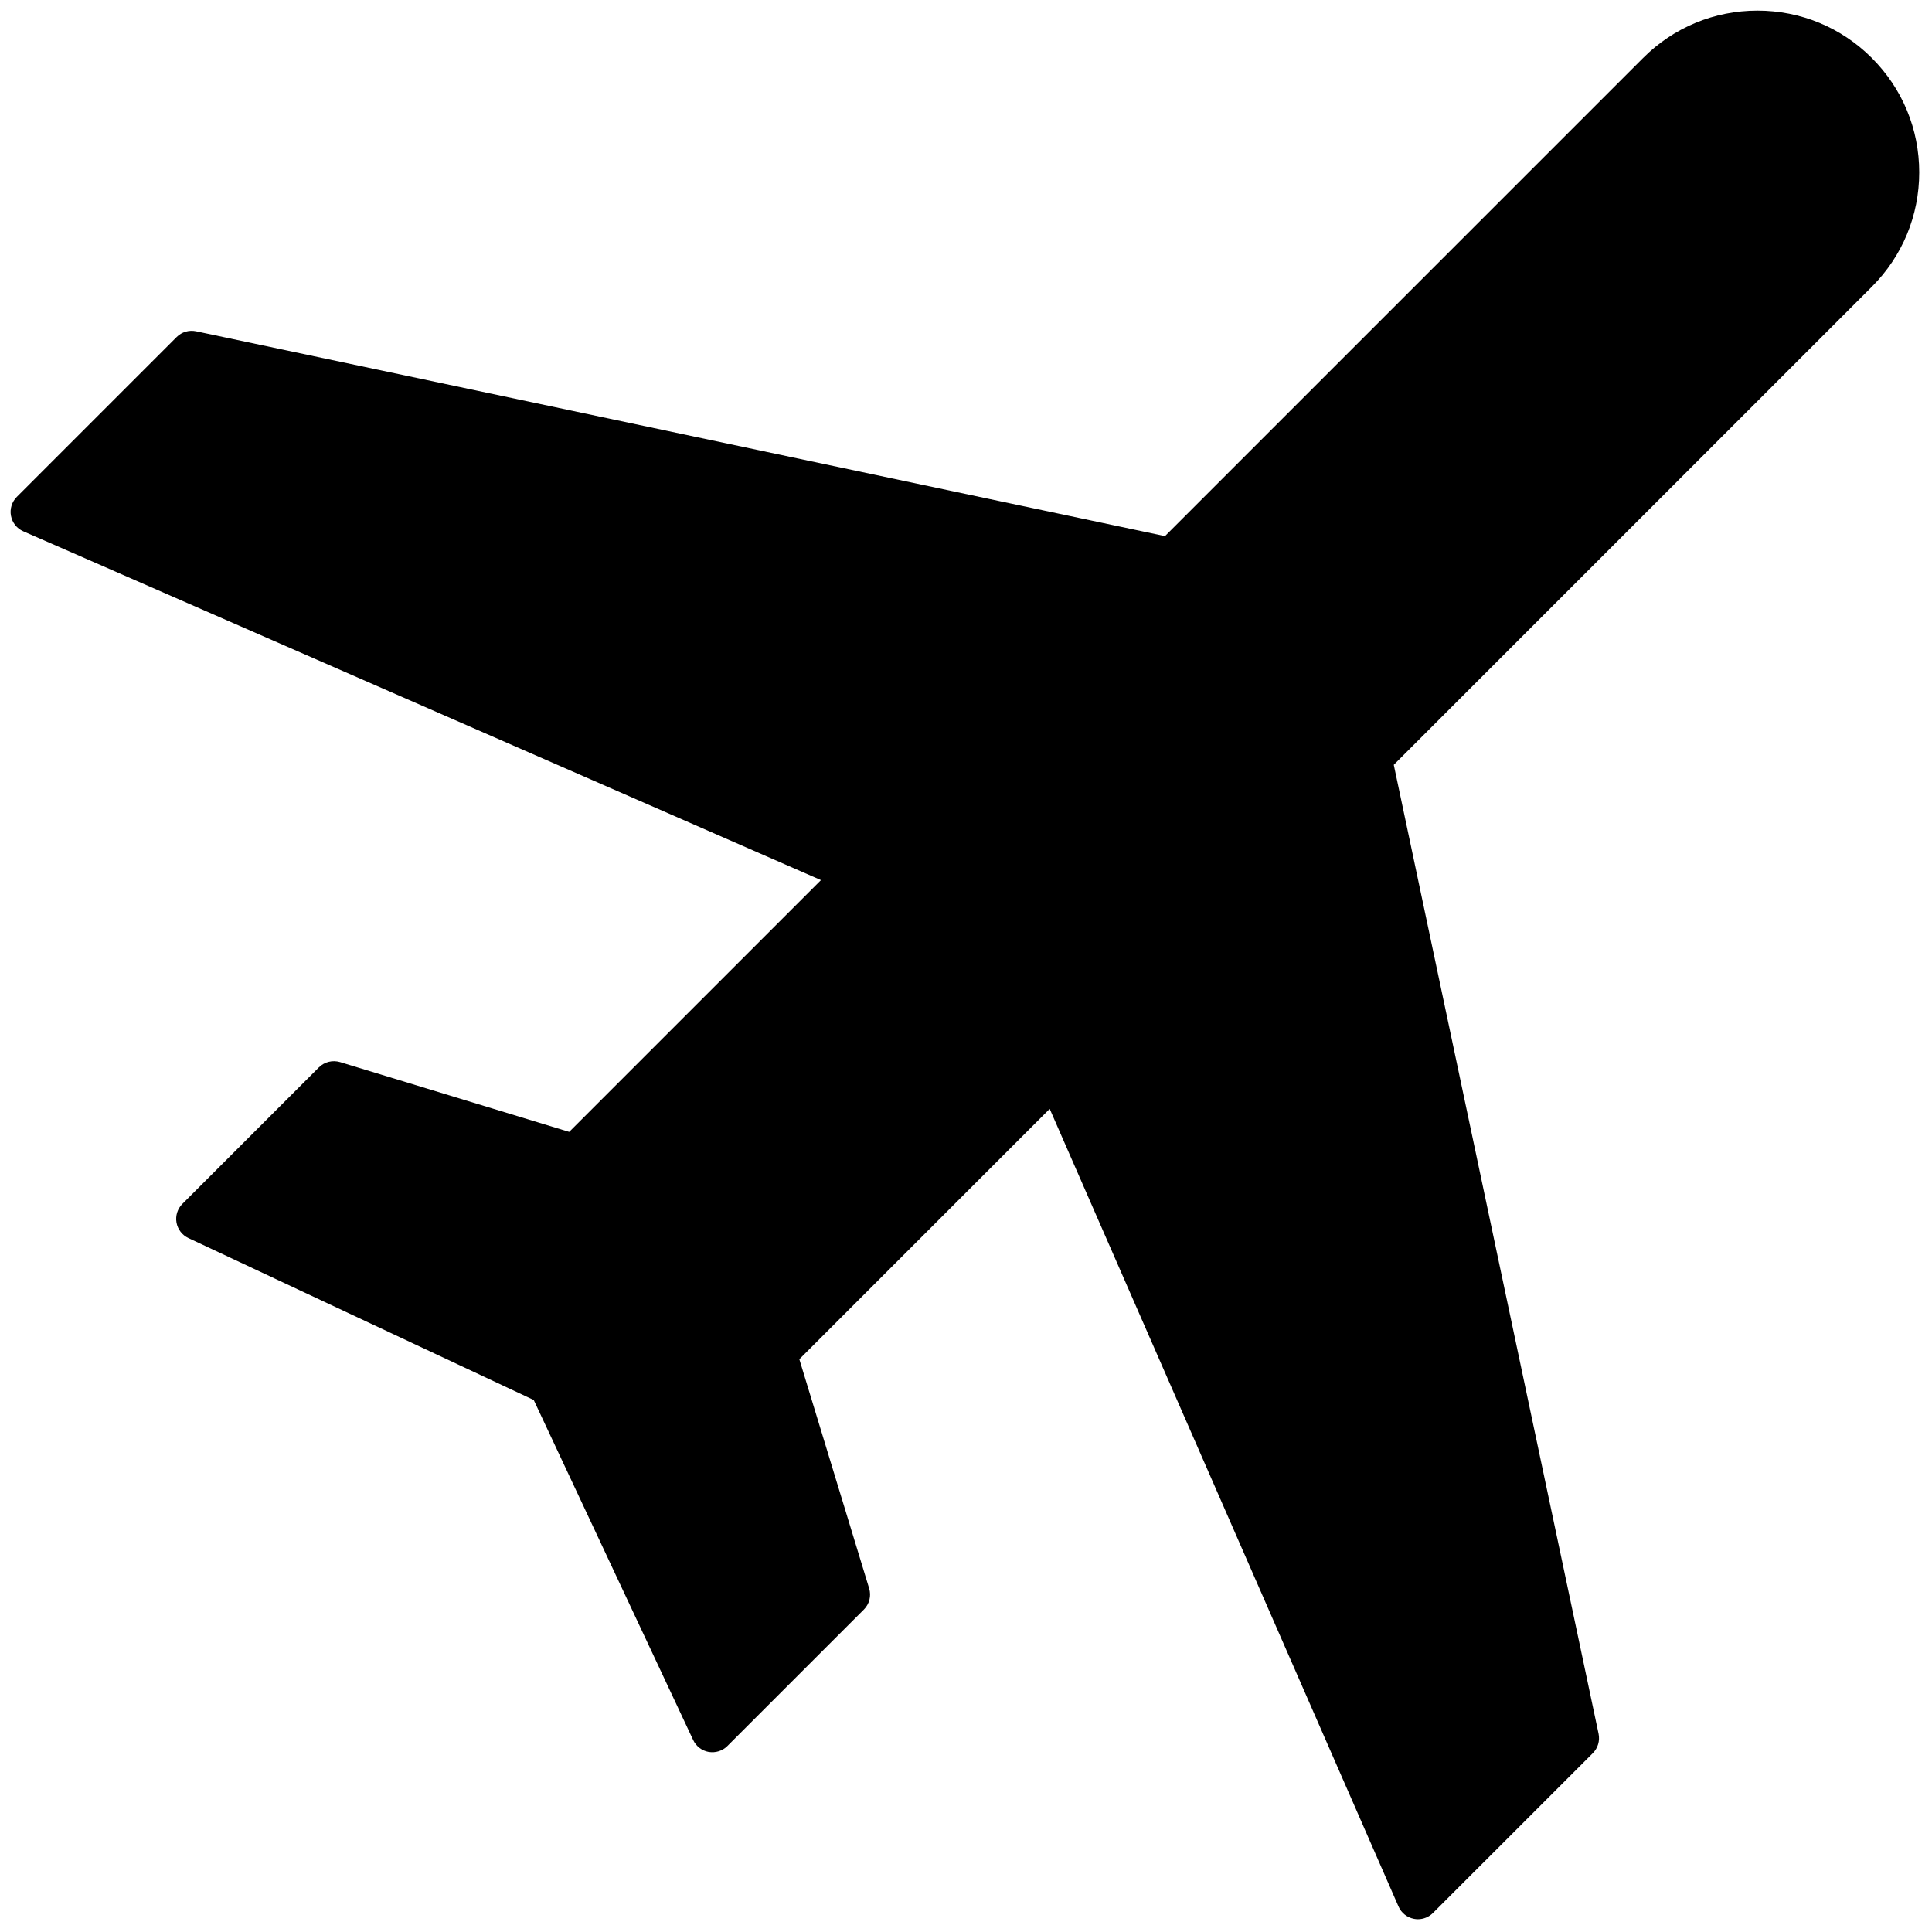 <svg xmlns="http://www.w3.org/2000/svg" xmlns:xlink="http://www.w3.org/1999/xlink" version="1.1" width="256" height="256" viewBox="0 0 256 256" xml:space="preserve">

<defs>
</defs>
<g style="stroke: none; stroke-width: 0; stroke-dasharray: none; stroke-linecap: butt; stroke-linejoin: miter; stroke-miterlimit: 10; fill: none; fill-rule: nonzero; opacity: 1;" transform="translate(1.407 1.407) scale(2.81 2.81)" >
	<path d="M 66.362 90 c -0.062 0 -0.124 -0.006 -0.186 -0.018 c -0.325 -0.062 -0.599 -0.279 -0.73 -0.582 L 48.998 51.788 L 37.192 63.594 l 3.292 10.806 c 0.108 0.353 0.012 0.737 -0.25 0.998 l -6.436 6.436 c -0.23 0.23 -0.557 0.331 -0.88 0.278 c -0.321 -0.057 -0.594 -0.266 -0.732 -0.561 l -7.519 -16.035 L 8.383 57.88 c -0.295 -0.139 -0.504 -0.412 -0.561 -0.732 c -0.056 -0.321 0.047 -0.649 0.278 -0.88 l 6.436 -6.436 c 0.261 -0.261 0.644 -0.354 0.999 -0.25 l 10.805 3.291 l 11.872 -11.872 L 0.599 24.553 c -0.303 -0.132 -0.521 -0.406 -0.582 -0.73 c -0.062 -0.325 0.042 -0.659 0.275 -0.893 l 7.538 -7.538 c 0.239 -0.239 0.583 -0.34 0.914 -0.271 l 45.69 9.658 L 76.979 2.234 C 78.42 0.793 80.335 0 82.372 0 c 2.038 0 3.953 0.793 5.394 2.234 C 89.207 3.675 90 5.59 90 7.627 s -0.793 3.953 -2.234 5.394 L 65.223 35.565 l 9.657 45.69 c 0.069 0.331 -0.032 0.675 -0.271 0.914 l -7.539 7.538 C 66.88 89.896 66.625 90 66.362 90 z M 77.687 2.941 h 0.01 H 77.687 z" style="stroke: none; stroke-width: 1; stroke-dasharray: none; stroke-linecap: butt; stroke-linejoin: miter; stroke-miterlimit: 10; fill: rgb(0,0,0); fill-rule: nonzero; opacity: 1;" transform=" matrix(1 0 0 1 0 0) " stroke-linecap="round" />
</g>
</svg>